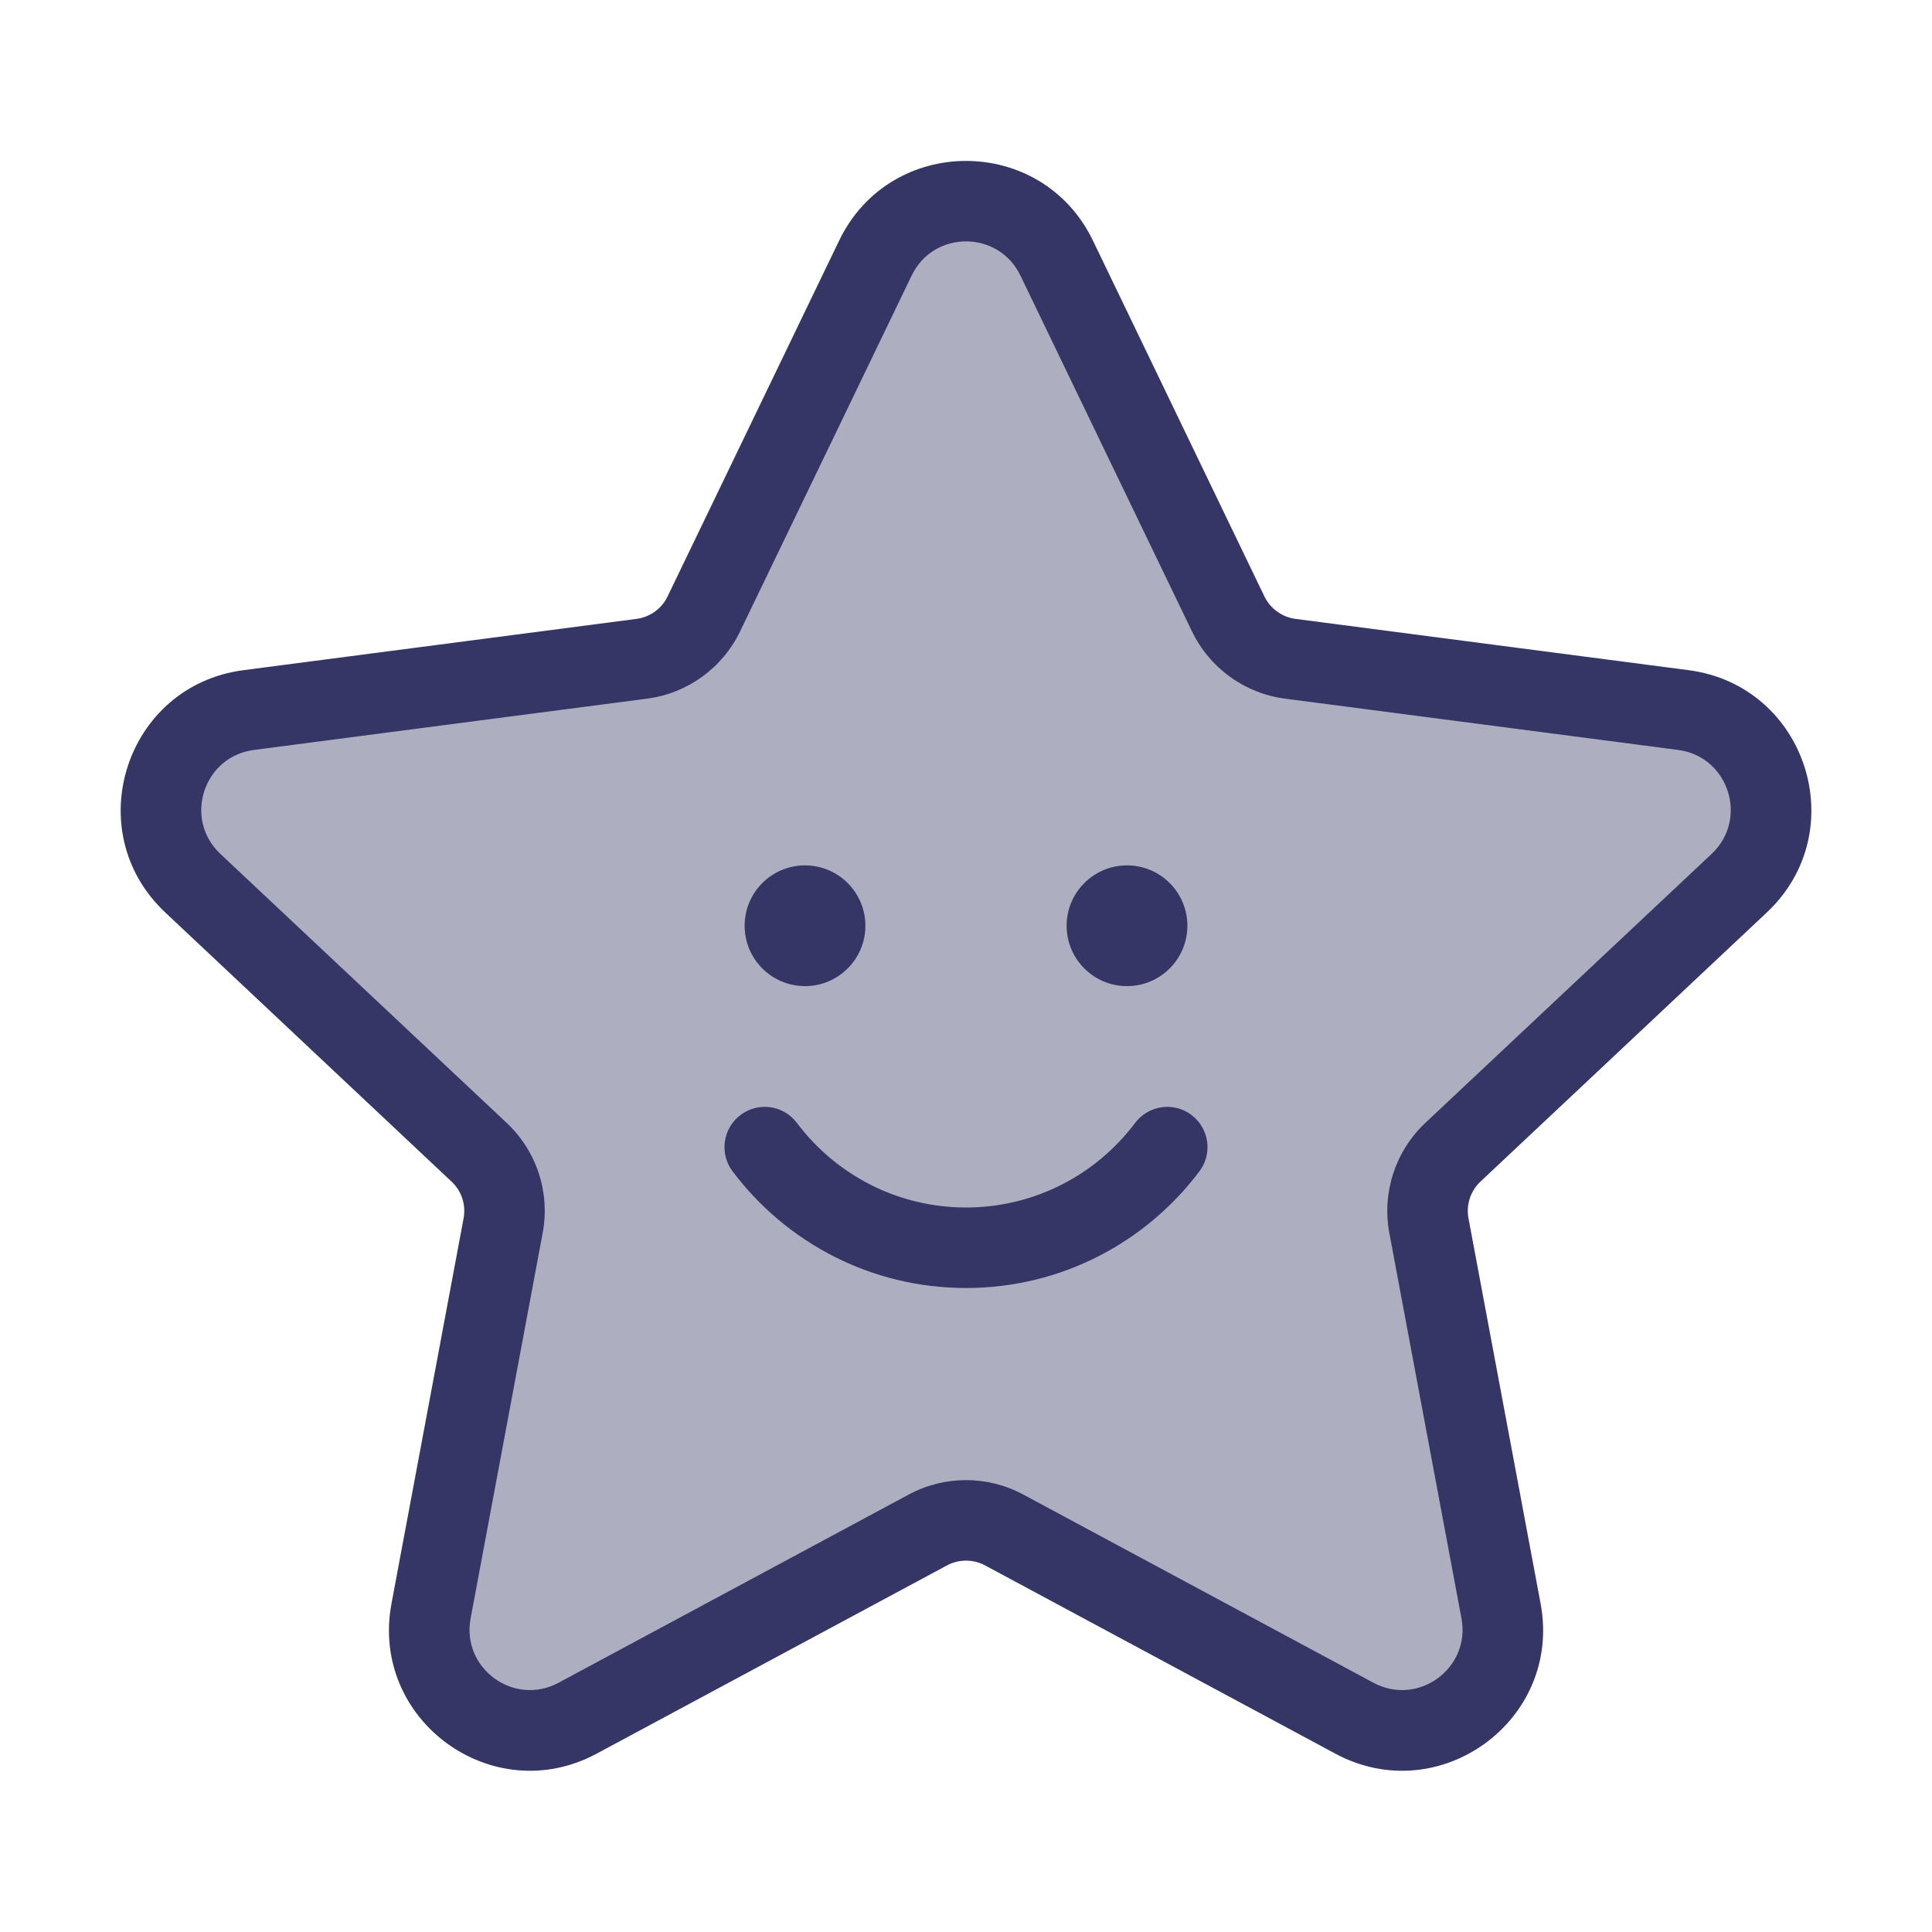 <svg width="24" height="24" viewBox="0 0 24 24" fill="none" xmlns="http://www.w3.org/2000/svg">
<path opacity="0.4" d="M10.874 3.206C11.329 2.263 12.672 2.263 13.126 3.206L15.257 7.626C15.404 7.93 15.694 8.14 16.028 8.184L20.911 8.821C21.957 8.957 22.374 10.249 21.605 10.971L18.049 14.313C17.8 14.547 17.688 14.891 17.75 15.226L18.646 20.013C18.839 21.045 17.751 21.841 16.826 21.344L12.473 19.006C12.178 18.847 11.822 18.847 11.527 19.006L7.175 21.344C6.25 21.841 5.161 21.045 5.354 20.013L6.25 15.226C6.313 14.891 6.2 14.547 5.952 14.313L2.395 10.971C1.626 10.249 2.043 8.957 3.089 8.821L7.972 8.184C8.307 8.14 8.597 7.93 8.743 7.626L10.874 3.206Z" fill="#353566"/>
<path d="M14.1 13.95C14.266 13.729 14.58 13.684 14.8 13.85C15.021 14.016 15.066 14.33 14.9 14.55C14.239 15.43 13.186 16 12 16C10.814 16 9.761 15.43 9.1 14.55C8.934 14.33 8.979 14.016 9.2 13.85C9.421 13.684 9.734 13.729 9.9 13.95C10.38 14.588 11.142 15 12 15C12.858 15 13.621 14.588 14.1 13.95Z" fill="#353566"/>
<path d="M13.25 11.5C13.25 11.086 13.586 10.75 14 10.75C14.414 10.75 14.75 11.086 14.75 11.5C14.75 11.914 14.414 12.25 14 12.25C13.586 12.25 13.25 11.914 13.25 11.5Z" fill="#353566"/>
<path d="M10 10.75C9.586 10.75 9.25 11.086 9.25 11.5C9.25 11.914 9.586 12.25 10 12.25C10.414 12.25 10.75 11.914 10.75 11.5C10.75 11.086 10.414 10.75 10 10.75Z" fill="#353566"/>
<path fill-rule="evenodd" clip-rule="evenodd" d="M13.577 2.989C12.94 1.669 11.06 1.669 10.424 2.989L8.293 7.409C8.22 7.561 8.075 7.666 7.907 7.688L3.025 8.325C1.56 8.516 0.976 10.324 2.053 11.335L5.609 14.678C5.734 14.794 5.79 14.966 5.759 15.134L4.863 19.921C4.593 21.366 6.117 22.48 7.411 21.785L11.764 19.446C11.911 19.367 12.089 19.367 12.237 19.446L16.589 21.785C17.884 22.48 19.408 21.366 19.138 19.921L18.242 15.134C18.211 14.966 18.267 14.794 18.391 14.678L21.948 11.335C23.024 10.324 22.441 8.516 20.976 8.325L16.093 7.688C15.926 7.666 15.781 7.561 15.707 7.409L13.577 2.989ZM11.325 3.423C11.597 2.857 12.403 2.857 12.676 3.423L14.807 7.843C15.027 8.299 15.462 8.614 15.964 8.679L20.847 9.316C21.474 9.398 21.724 10.173 21.263 10.607L17.706 13.949C17.334 14.299 17.165 14.815 17.259 15.318L18.155 20.105C18.27 20.724 17.617 21.202 17.062 20.904L12.71 18.565C12.267 18.327 11.734 18.327 11.29 18.565L6.938 20.904C6.383 21.202 5.73 20.724 5.846 20.105L6.741 15.318C6.836 14.815 6.667 14.299 6.294 13.949L2.737 10.607C2.276 10.173 2.526 9.398 3.154 9.316L8.037 8.679C8.539 8.614 8.974 8.299 9.194 7.843L11.325 3.423Z" fill="#353566"/>
</svg>
